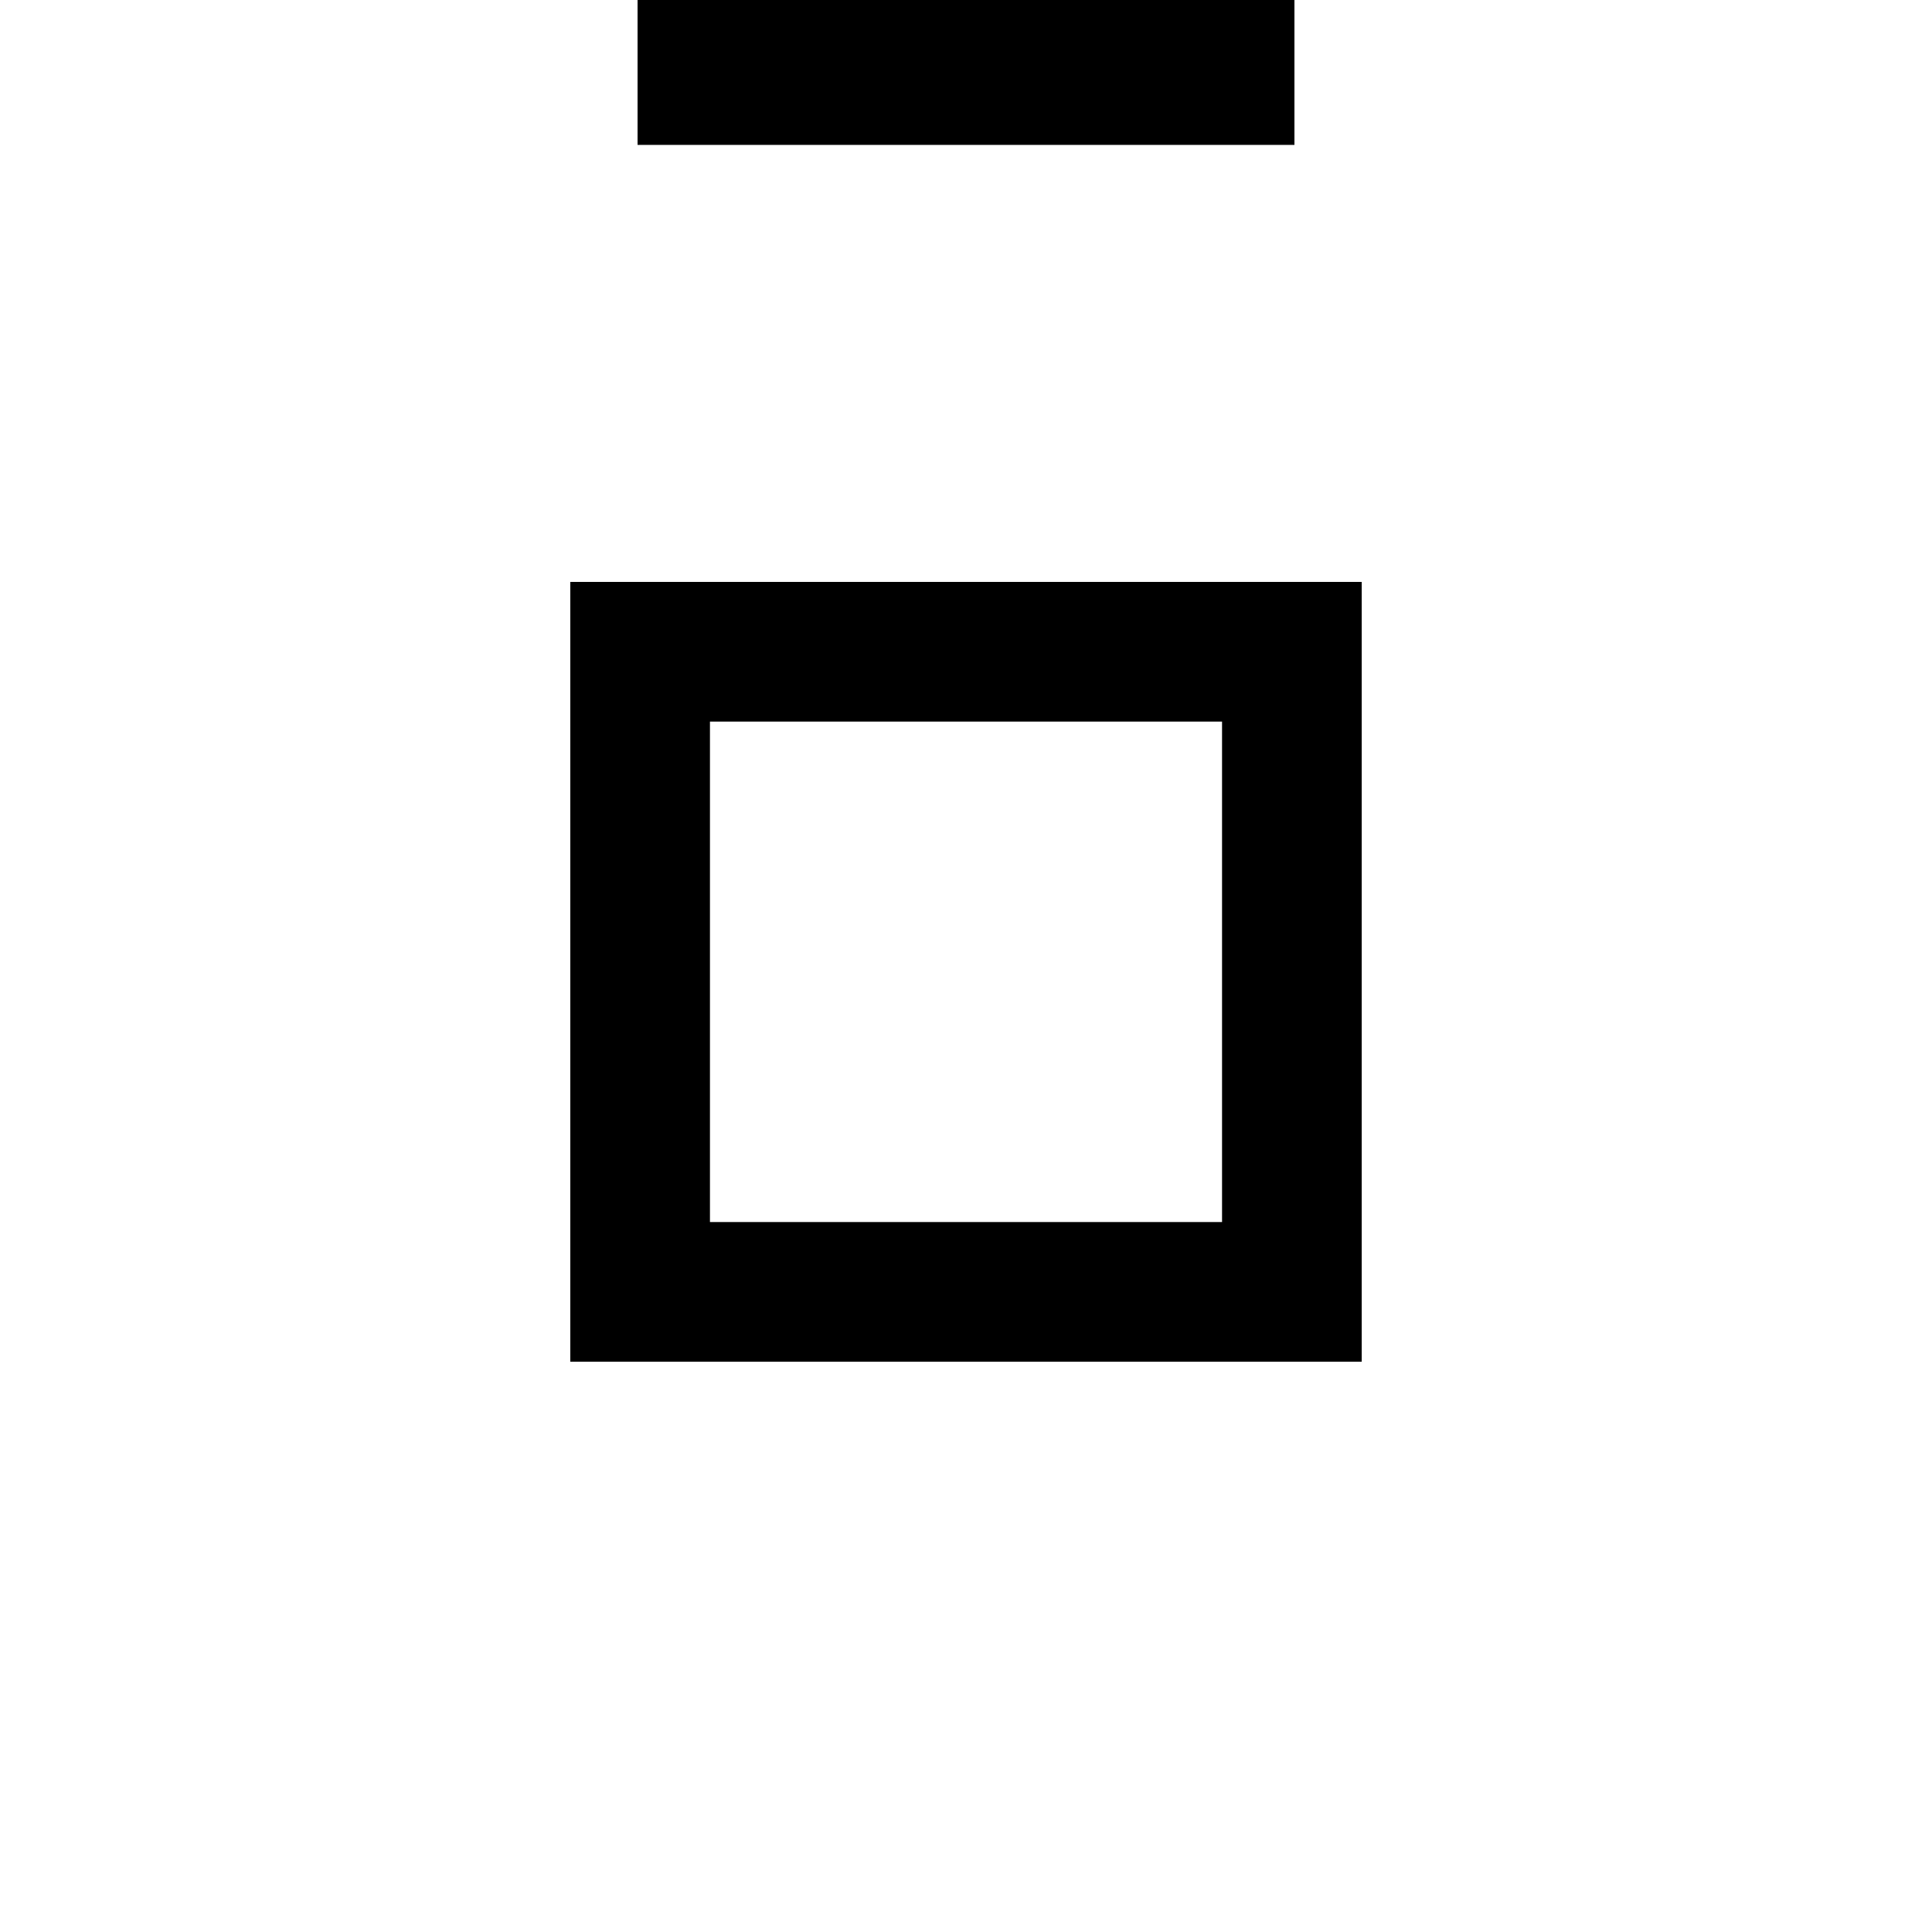 <svg width="166" height="166" viewBox="0 0 166 166" fill="none" xmlns="http://www.w3.org/2000/svg">
<rect x="6" y="6" width="56" height="55" transform="translate(49 50)" stroke="black" stroke-width="12"/>
<path fill-rule="evenodd" clip-rule="evenodd" d="M0 0V12.45H56.44V0H0Z" transform="translate(54.78)" fill="black"/>
</svg>
